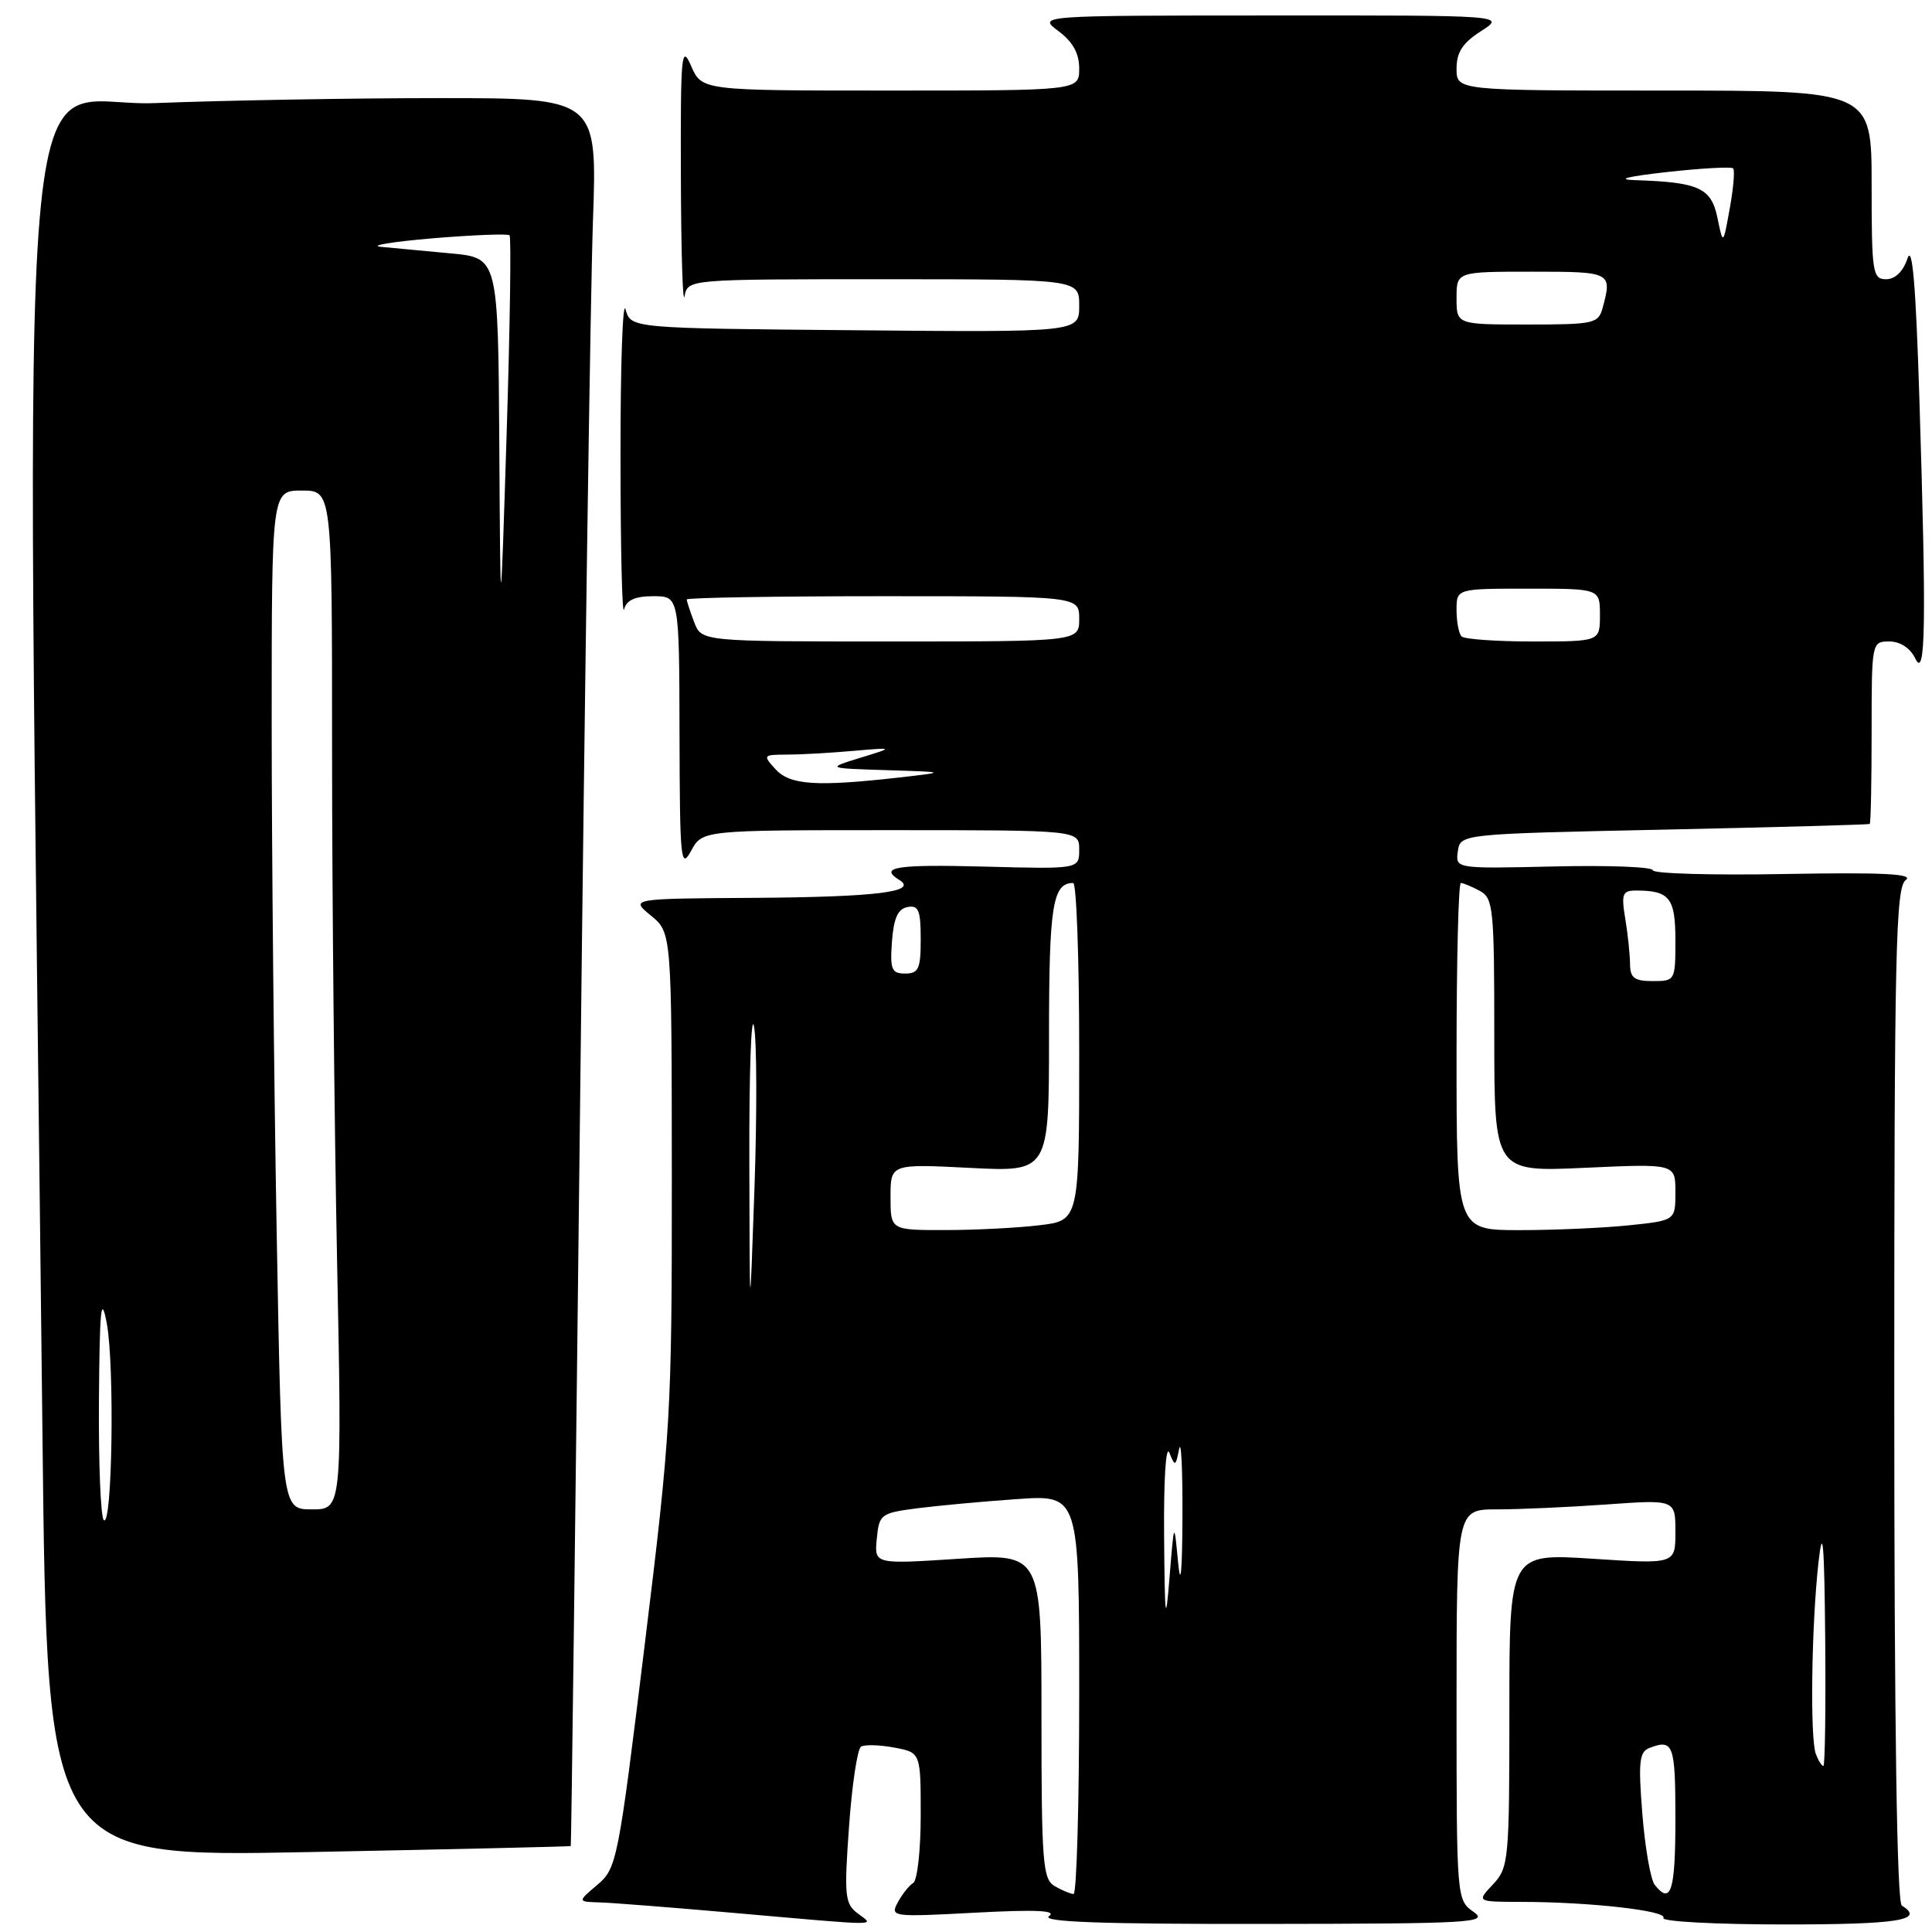 <?xml version="1.0" encoding="UTF-8" standalone="no"?>
<!DOCTYPE svg PUBLIC "-//W3C//DTD SVG 1.1//EN" "http://www.w3.org/Graphics/SVG/1.1/DTD/svg11.dtd" >
<svg xmlns="http://www.w3.org/2000/svg" xmlns:xlink="http://www.w3.org/1999/xlink" version="1.1" viewBox="0 0 256 256">
 <g >
 <path fill="currentColor"
d=" M 113.64 253.53 C 111.95 252.25 111.84 251.19 112.50 242.05 C 112.89 236.51 113.61 231.74 114.09 231.44 C 114.57 231.15 116.55 231.20 118.48 231.56 C 122.00 232.22 122.00 232.22 122.00 240.55 C 122.00 245.13 121.55 249.16 121.01 249.50 C 120.46 249.83 119.54 251.00 118.96 252.08 C 117.93 253.99 118.20 254.03 129.20 253.44 C 137.32 253.01 140.08 253.14 139.00 253.90 C 137.93 254.67 146.01 254.96 167.50 254.93 C 195.05 254.90 197.32 254.77 195.25 253.33 C 193.02 251.77 193.00 251.58 193.00 225.88 C 193.00 200.00 193.00 200.00 198.35 200.00 C 201.29 200.00 207.81 199.71 212.85 199.35 C 222.00 198.70 222.00 198.70 222.00 202.98 C 222.00 207.26 222.00 207.26 211.00 206.54 C 200.00 205.83 200.00 205.83 200.00 226.60 C 200.00 246.55 199.91 247.46 197.83 249.69 C 195.65 252.00 195.65 252.00 201.58 252.01 C 210.69 252.02 221.00 253.19 220.41 254.14 C 220.12 254.61 227.33 255.00 236.44 255.00 C 251.57 255.00 255.12 254.43 252.00 252.50 C 251.35 252.10 251.00 228.44 251.00 184.80 C 251.00 125.90 251.19 117.59 252.52 116.61 C 253.65 115.79 249.54 115.58 236.52 115.81 C 226.88 115.99 219.00 115.76 219.00 115.31 C 219.00 114.87 213.12 114.64 205.92 114.81 C 192.85 115.11 192.85 115.11 193.17 112.81 C 193.50 110.50 193.50 110.50 220.50 109.93 C 235.35 109.61 247.61 109.27 247.75 109.18 C 247.89 109.08 248.00 103.60 248.00 97.00 C 248.00 85.08 248.01 85.00 250.35 85.00 C 251.79 85.00 253.11 85.86 253.78 87.25 C 255.15 90.10 255.27 82.91 254.33 52.91 C 253.86 37.83 253.40 32.31 252.75 34.25 C 252.18 35.97 251.12 37.00 249.92 37.00 C 248.13 37.00 248.00 36.15 248.00 24.50 C 248.00 12.00 248.00 12.00 220.50 12.00 C 193.00 12.00 193.00 12.00 193.00 9.10 C 193.00 6.92 193.81 5.68 196.25 4.12 C 199.50 2.03 199.50 2.03 168.50 2.05 C 137.50 2.06 137.50 2.06 140.25 4.12 C 142.15 5.53 143.00 7.07 143.00 9.08 C 143.00 12.00 143.00 12.00 118.00 12.00 C 93.01 12.00 93.01 12.00 91.58 8.75 C 90.29 5.79 90.17 7.11 90.22 23.50 C 90.25 33.40 90.47 40.49 90.71 39.25 C 91.14 37.00 91.14 37.00 117.07 37.00 C 143.00 37.00 143.00 37.00 143.00 40.51 C 143.00 44.03 143.00 44.03 113.29 43.76 C 83.59 43.50 83.59 43.50 82.89 41.00 C 82.51 39.62 82.21 48.40 82.22 60.50 C 82.22 72.60 82.44 81.71 82.69 80.75 C 83.01 79.51 84.15 79.00 86.57 79.00 C 90.00 79.00 90.00 79.00 90.04 97.25 C 90.08 114.00 90.20 115.27 91.57 112.75 C 93.06 110.00 93.06 110.00 118.03 110.00 C 143.00 110.00 143.00 110.00 143.00 112.58 C 143.00 115.16 143.00 115.16 130.50 114.83 C 118.72 114.52 116.39 114.89 119.18 116.61 C 121.70 118.17 116.06 118.86 100.00 118.97 C 83.50 119.07 83.50 119.07 86.25 121.32 C 89.00 123.58 89.00 123.58 89.02 156.04 C 89.03 187.28 88.90 189.61 85.42 218.00 C 81.91 246.68 81.73 247.56 79.15 249.75 C 76.50 251.99 76.50 251.99 79.50 252.08 C 81.15 252.13 89.03 252.75 97.00 253.45 C 117.29 255.23 115.88 255.23 113.64 253.53 Z  M 75.63 244.61 C 75.70 244.55 76.26 199.72 76.88 145.00 C 77.49 90.28 78.25 38.19 78.57 29.25 C 79.14 13.00 79.14 13.00 58.23 13.00 C 46.73 13.00 29.77 13.30 20.54 13.66 C 1.82 14.40 3.46 -4.96 5.63 190.30 C 6.24 246.09 6.24 246.09 40.87 245.41 C 59.92 245.04 75.56 244.68 75.63 244.61 Z  M 139.75 249.92 C 138.17 249.00 138.00 246.82 138.00 227.37 C 138.00 205.83 138.00 205.83 126.93 206.55 C 115.85 207.27 115.85 207.27 116.18 203.89 C 116.49 200.65 116.70 200.49 121.50 199.86 C 124.25 199.51 130.21 198.95 134.75 198.64 C 143.00 198.06 143.00 198.06 143.00 224.53 C 143.00 239.09 142.66 250.99 142.25 250.97 C 141.84 250.95 140.71 250.48 139.75 249.92 Z  M 219.26 249.75 C 218.71 249.06 217.98 244.84 217.62 240.36 C 217.07 233.44 217.21 232.13 218.57 231.61 C 221.73 230.40 222.00 231.14 222.00 241.00 C 222.00 250.59 221.41 252.47 219.26 249.75 Z  M 240.61 232.42 C 239.82 230.36 240.03 215.31 240.96 207.00 C 241.53 201.98 241.73 204.31 241.85 217.25 C 241.93 226.46 241.82 234.00 241.61 234.00 C 241.39 234.00 240.94 233.29 240.61 232.42 Z  M 154.25 203.50 C 154.19 196.06 154.48 191.36 154.95 192.50 C 155.70 194.37 155.78 194.33 156.24 192.00 C 156.51 190.62 156.71 194.68 156.68 201.00 C 156.65 208.35 156.44 210.52 156.10 207.00 C 155.58 201.50 155.58 201.50 154.97 209.00 C 154.45 215.44 154.34 214.67 154.25 203.50 Z  M 99.29 154.00 C 99.26 142.18 99.54 134.07 99.91 136.00 C 100.29 137.93 100.31 147.60 99.97 157.50 C 99.34 175.50 99.34 175.50 99.29 154.00 Z  M 118.00 158.61 C 118.00 154.22 118.00 154.22 128.50 154.75 C 139.00 155.29 139.00 155.29 139.00 137.34 C 139.00 120.01 139.47 117.00 142.20 117.00 C 142.64 117.00 143.00 127.06 143.00 139.36 C 143.00 161.72 143.00 161.72 137.75 162.35 C 134.86 162.70 129.24 162.99 125.25 162.99 C 118.00 163.00 118.00 163.00 118.00 158.61 Z  M 193.00 140.00 C 193.00 127.35 193.25 117.00 193.57 117.00 C 193.88 117.00 195.00 117.47 196.07 118.04 C 197.87 119.00 198.00 120.30 198.00 137.18 C 198.00 155.29 198.00 155.29 210.00 154.74 C 222.00 154.19 222.00 154.19 222.00 157.95 C 222.00 161.72 222.00 161.72 215.85 162.36 C 212.47 162.71 205.95 163.00 201.35 163.00 C 193.00 163.00 193.00 163.00 193.00 140.00 Z  M 215.99 127.75 C 215.98 126.51 215.70 123.81 215.36 121.75 C 214.81 118.44 214.98 118.00 216.79 118.00 C 221.23 118.00 222.00 118.98 222.00 124.61 C 222.00 129.93 221.96 130.00 219.00 130.00 C 216.56 130.00 216.00 129.58 215.99 127.75 Z  M 118.19 124.76 C 118.42 121.66 118.97 120.43 120.25 120.19 C 121.71 119.91 122.00 120.61 122.00 124.43 C 122.00 128.38 121.72 129.00 119.94 129.00 C 118.14 129.00 117.92 128.47 118.19 124.76 Z  M 102.75 101.92 C 101.06 100.06 101.11 100.00 104.25 99.99 C 106.04 99.99 109.97 99.77 113.00 99.50 C 118.50 99.03 118.50 99.03 114.00 100.41 C 109.50 101.80 109.50 101.80 117.50 102.05 C 125.50 102.30 125.50 102.30 119.00 103.04 C 108.11 104.26 104.67 104.02 102.75 101.92 Z  M 91.98 82.43 C 91.44 81.02 91.00 79.67 91.00 79.43 C 91.00 79.20 102.70 79.00 117.00 79.00 C 143.00 79.00 143.00 79.00 143.00 82.00 C 143.00 85.00 143.00 85.00 117.98 85.00 C 92.95 85.00 92.95 85.00 91.98 82.43 Z  M 193.67 84.33 C 193.30 83.97 193.00 82.39 193.00 80.83 C 193.00 78.00 193.00 78.00 202.50 78.00 C 212.00 78.00 212.00 78.00 212.00 81.50 C 212.00 85.00 212.00 85.00 203.17 85.00 C 198.31 85.00 194.03 84.70 193.67 84.33 Z  M 193.00 39.50 C 193.00 36.00 193.00 36.00 203.00 36.00 C 213.51 36.00 213.63 36.06 212.37 40.75 C 211.80 42.88 211.27 43.00 202.38 43.00 C 193.00 43.00 193.00 43.00 193.00 39.50 Z  M 227.57 28.86 C 226.75 24.89 225.11 24.14 216.62 23.87 C 214.06 23.78 215.67 23.38 220.85 22.80 C 225.45 22.29 229.41 22.07 229.65 22.31 C 229.89 22.56 229.69 24.95 229.20 27.63 C 228.32 32.50 228.32 32.50 227.57 28.86 Z  M 13.75 201.42 C 13.34 201.01 13.05 193.88 13.11 185.58 C 13.20 173.36 13.40 171.41 14.14 175.30 C 15.20 180.83 14.88 202.55 13.75 201.42 Z  M 36.66 163.25 C 36.30 143.04 36.00 112.66 36.00 95.75 C 36.00 65.00 36.00 65.00 40.00 65.00 C 44.00 65.00 44.00 65.00 44.00 99.34 C 44.00 118.22 44.30 148.60 44.66 166.84 C 45.32 200.00 45.32 200.00 41.32 200.00 C 37.32 200.00 37.32 200.00 36.66 163.25 Z  M 66.16 58.83 C 66.00 34.16 66.00 34.16 59.75 33.58 C 56.31 33.26 52.15 32.87 50.50 32.71 C 48.85 32.55 51.91 32.04 57.29 31.58 C 62.68 31.13 67.28 30.95 67.52 31.18 C 67.75 31.42 67.58 43.29 67.13 57.56 C 66.31 83.50 66.31 83.50 66.16 58.83 Z "/>
</g>
</svg>